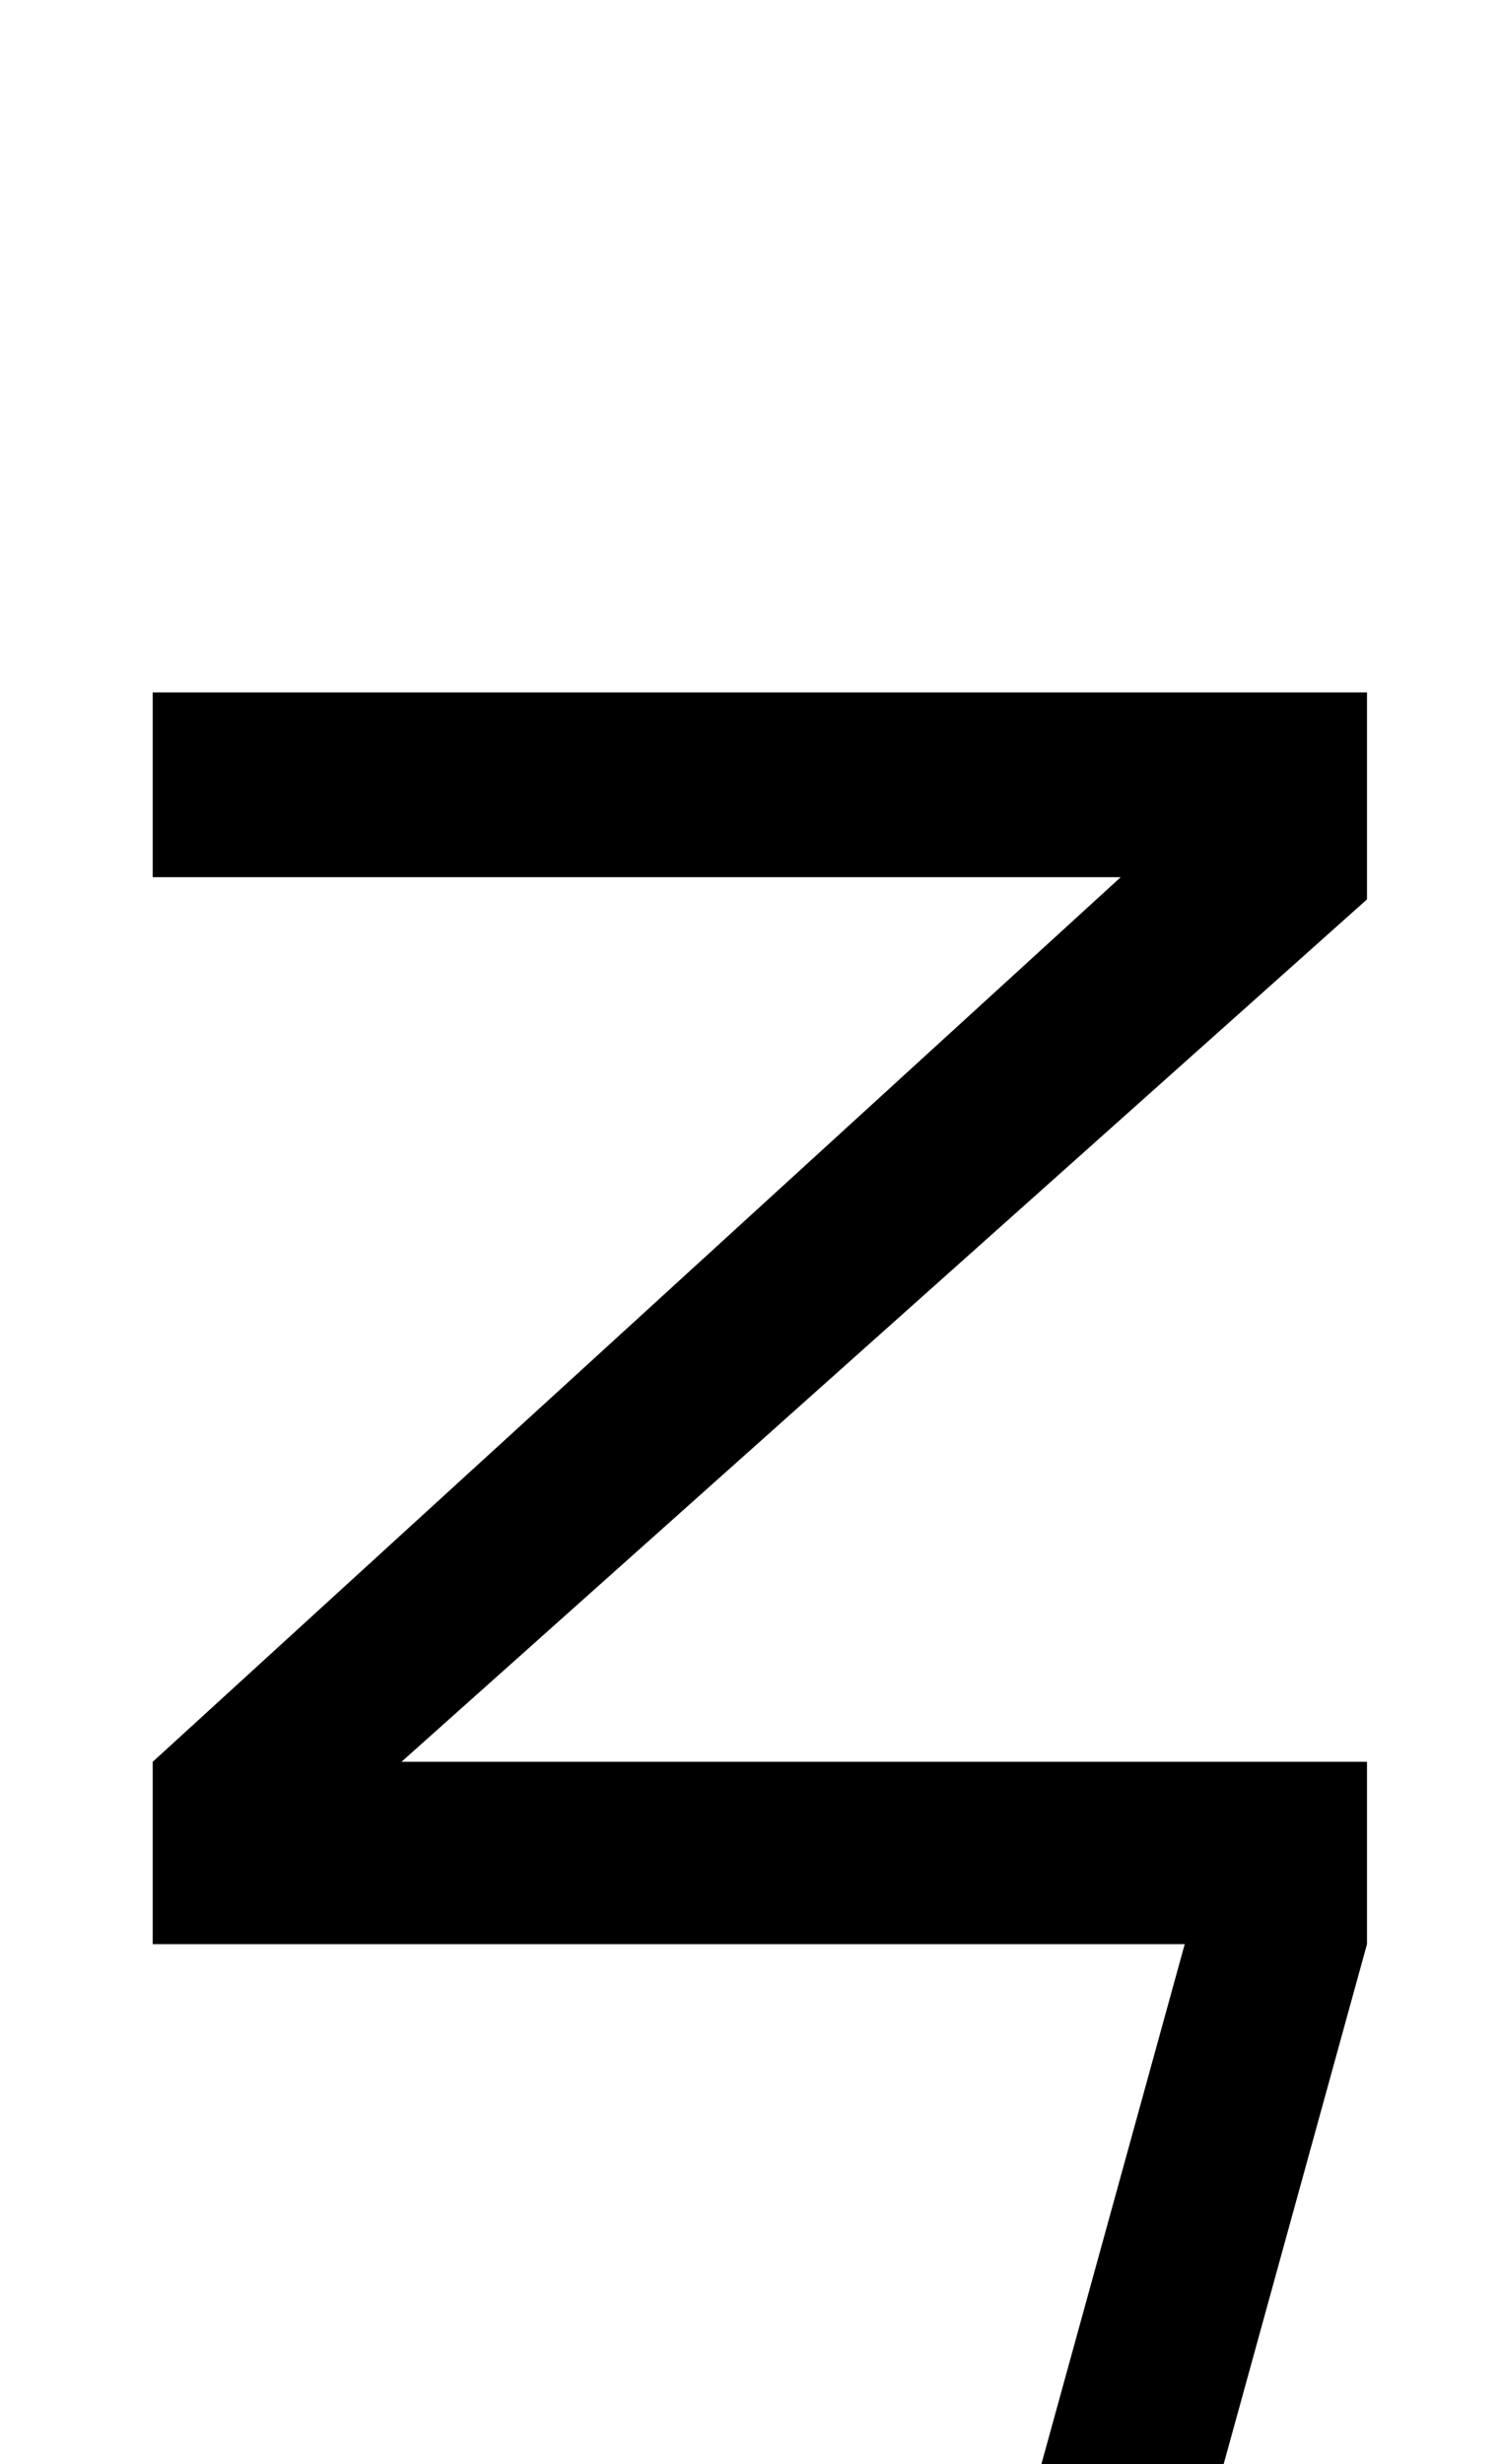 <?xml version="1.0" standalone="no"?>
<!DOCTYPE svg PUBLIC "-//W3C//DTD SVG 1.1//EN" "http://www.w3.org/Graphics/SVG/1.1/DTD/svg11.dtd" >
<svg xmlns="http://www.w3.org/2000/svg" xmlns:xlink="http://www.w3.org/1999/xlink" version="1.1" viewBox="-10 0 609 1000">
   <path fill="currentColor"
d="M438 1177h-74l107 -388h-419v-74l393 -359h-393v-75h493v84l-392 350h392v74z" />
</svg>
